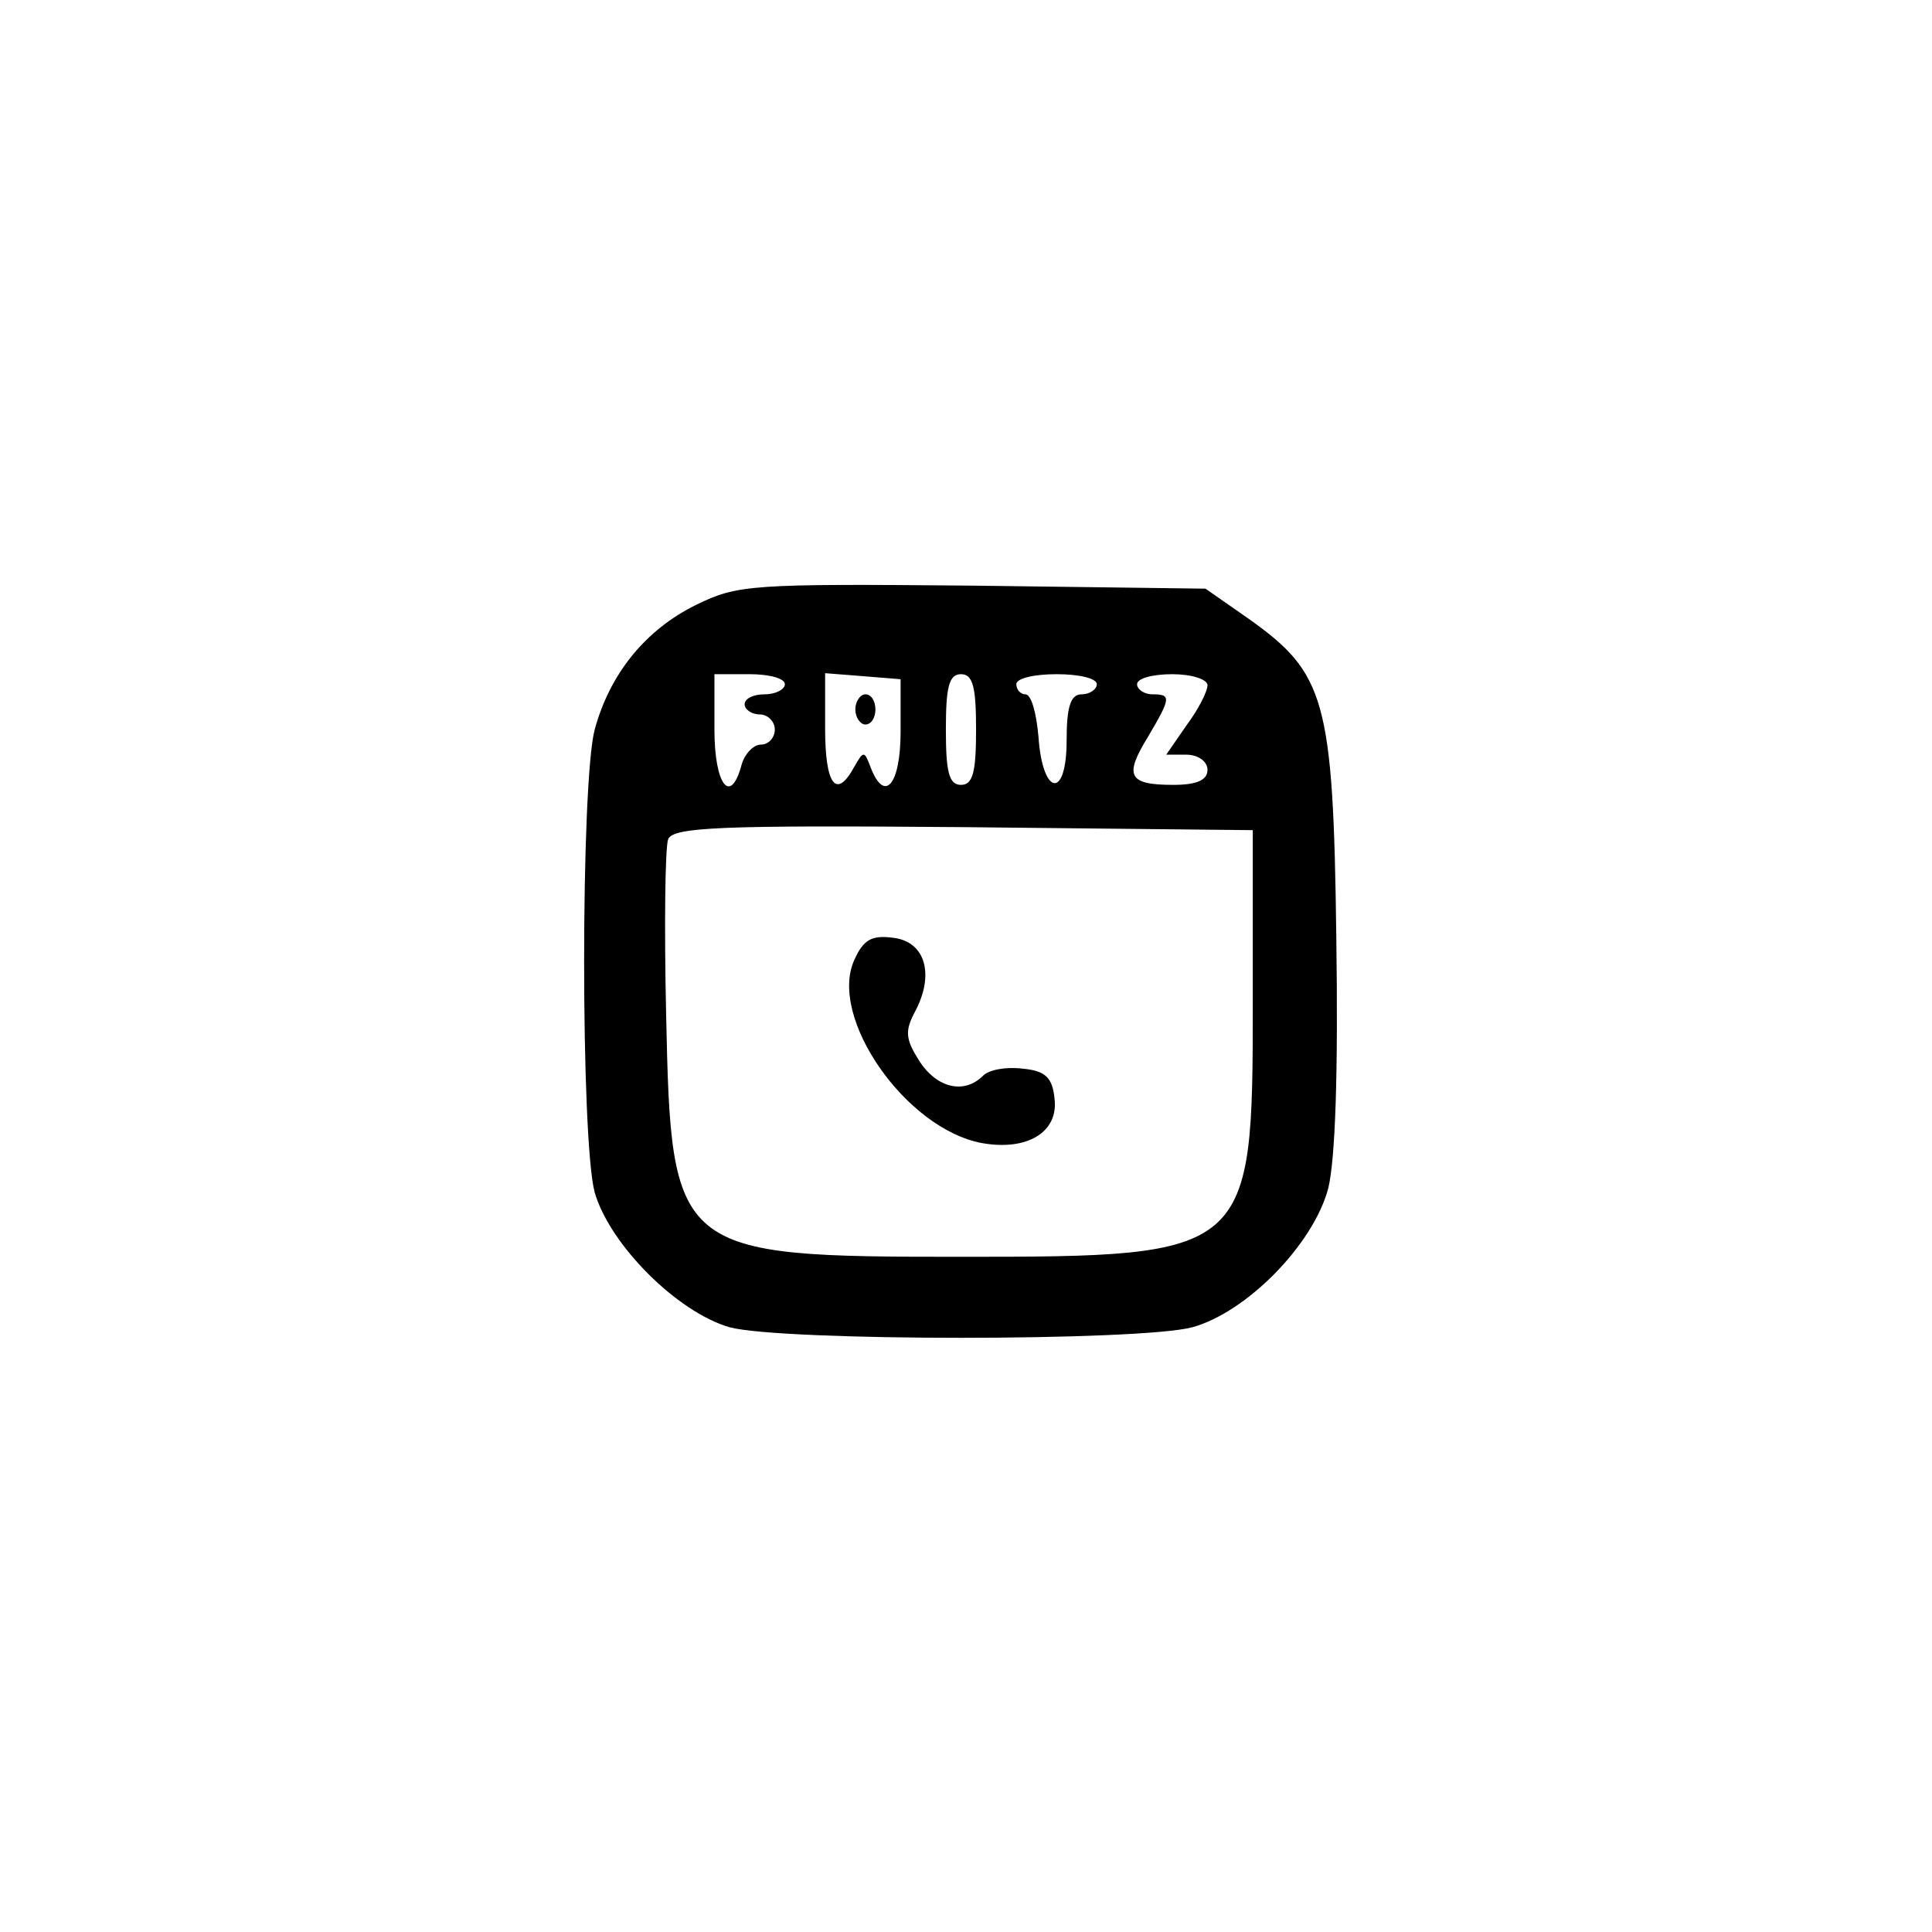 <?xml version="1.0" standalone="no"?>
<!DOCTYPE svg PUBLIC "-//W3C//DTD SVG 20010904//EN"
 "http://www.w3.org/TR/2001/REC-SVG-20010904/DTD/svg10.dtd">
<svg version="1.0" xmlns="http://www.w3.org/2000/svg"
 width="192pt" height="192pt" viewBox="0 0 192 192"
 preserveAspectRatio="xMidYMid meet">
<g transform="translate(0,192) scale(0.1,-0.1)"
fill="#000000" stroke="none">
811 c445 -92 729 -532 635 -987 -62 -301 -295 -546 -601 -630 -91 -26 -329
-26 -420 0 -291 80 -516 305 -596 596 -26 91 -26 329 0 420 120 433 542 692
982 601z"/>
<path d="M692 1319 c-51 -25 -86 -69 -101 -124 -14 -53 -14 -408 0 -460 15
-52 82 -119 134 -134 52 -14 408 -14 460 0 54 15 120 82 135 138 7 29 10 114
8 250 -3 236 -11 262 -87 316 l-43 30 -231 3 c-221 2 -234 1 -275 -19z m88
-79 c0 -5 -9 -10 -20 -10 -11 0 -20 -4 -20 -10 0 -5 7 -10 15 -10 8 0 15 -7
15 -15 0 -8 -6 -15 -14 -15 -7 0 -16 -9 -19 -20 -11 -41 -27 -20 -27 35 l0 55
35 0 c19 0 35 -4 35 -10z m115 -47 c0 -53 -16 -72 -30 -35 -6 16 -7 16 -16 0
-18 -33 -29 -18 -29 38 l0 55 38 -3 37 -3 0 -52z m75 2 c0 -42 -3 -55 -15 -55
-12 0 -15 13 -15 55 0 42 3 55 15 55 12 0 15 -13 15 -55z m120 45 c0 -5 -7
-10 -15 -10 -11 0 -15 -12 -15 -46 0 -59 -24 -55 -28 4 -2 23 -7 42 -13 42 -5
0 -9 5 -9 10 0 6 18 10 40 10 22 0 40 -4 40 -10z m110 -1 c0 -6 -9 -24 -21
-40 l-20 -29 20 0 c12 0 21 -7 21 -15 0 -10 -10 -15 -34 -15 -45 0 -49 9 -25
48 23 39 23 42 4 42 -8 0 -15 5 -15 10 0 6 16 10 35 10 19 0 35 -5 35 -11z
m45 -316 c0 -250 -2 -252 -290 -252 -285 0 -288 3 -293 241 -2 88 -1 166 2
174 5 12 52 14 293 12 l288 -3 0 -172z"/>
<path d="M850 1215 c0 -8 5 -15 10 -15 6 0 10 7 10 15 0 8 -4 15 -10 15 -5 0
-10 -7 -10 -15z"/>
<path d="M849 966 c-26 -57 51 -168 127 -182 45 -8 76 11 72 44 -2 21 -9 28
-32 30 -16 2 -33 -1 -39 -7 -19 -19 -46 -12 -63 14 -14 22 -15 30 -5 49 20 37
11 70 -21 74 -22 3 -30 -2 -39 -22z"/>
</g>
</svg>
